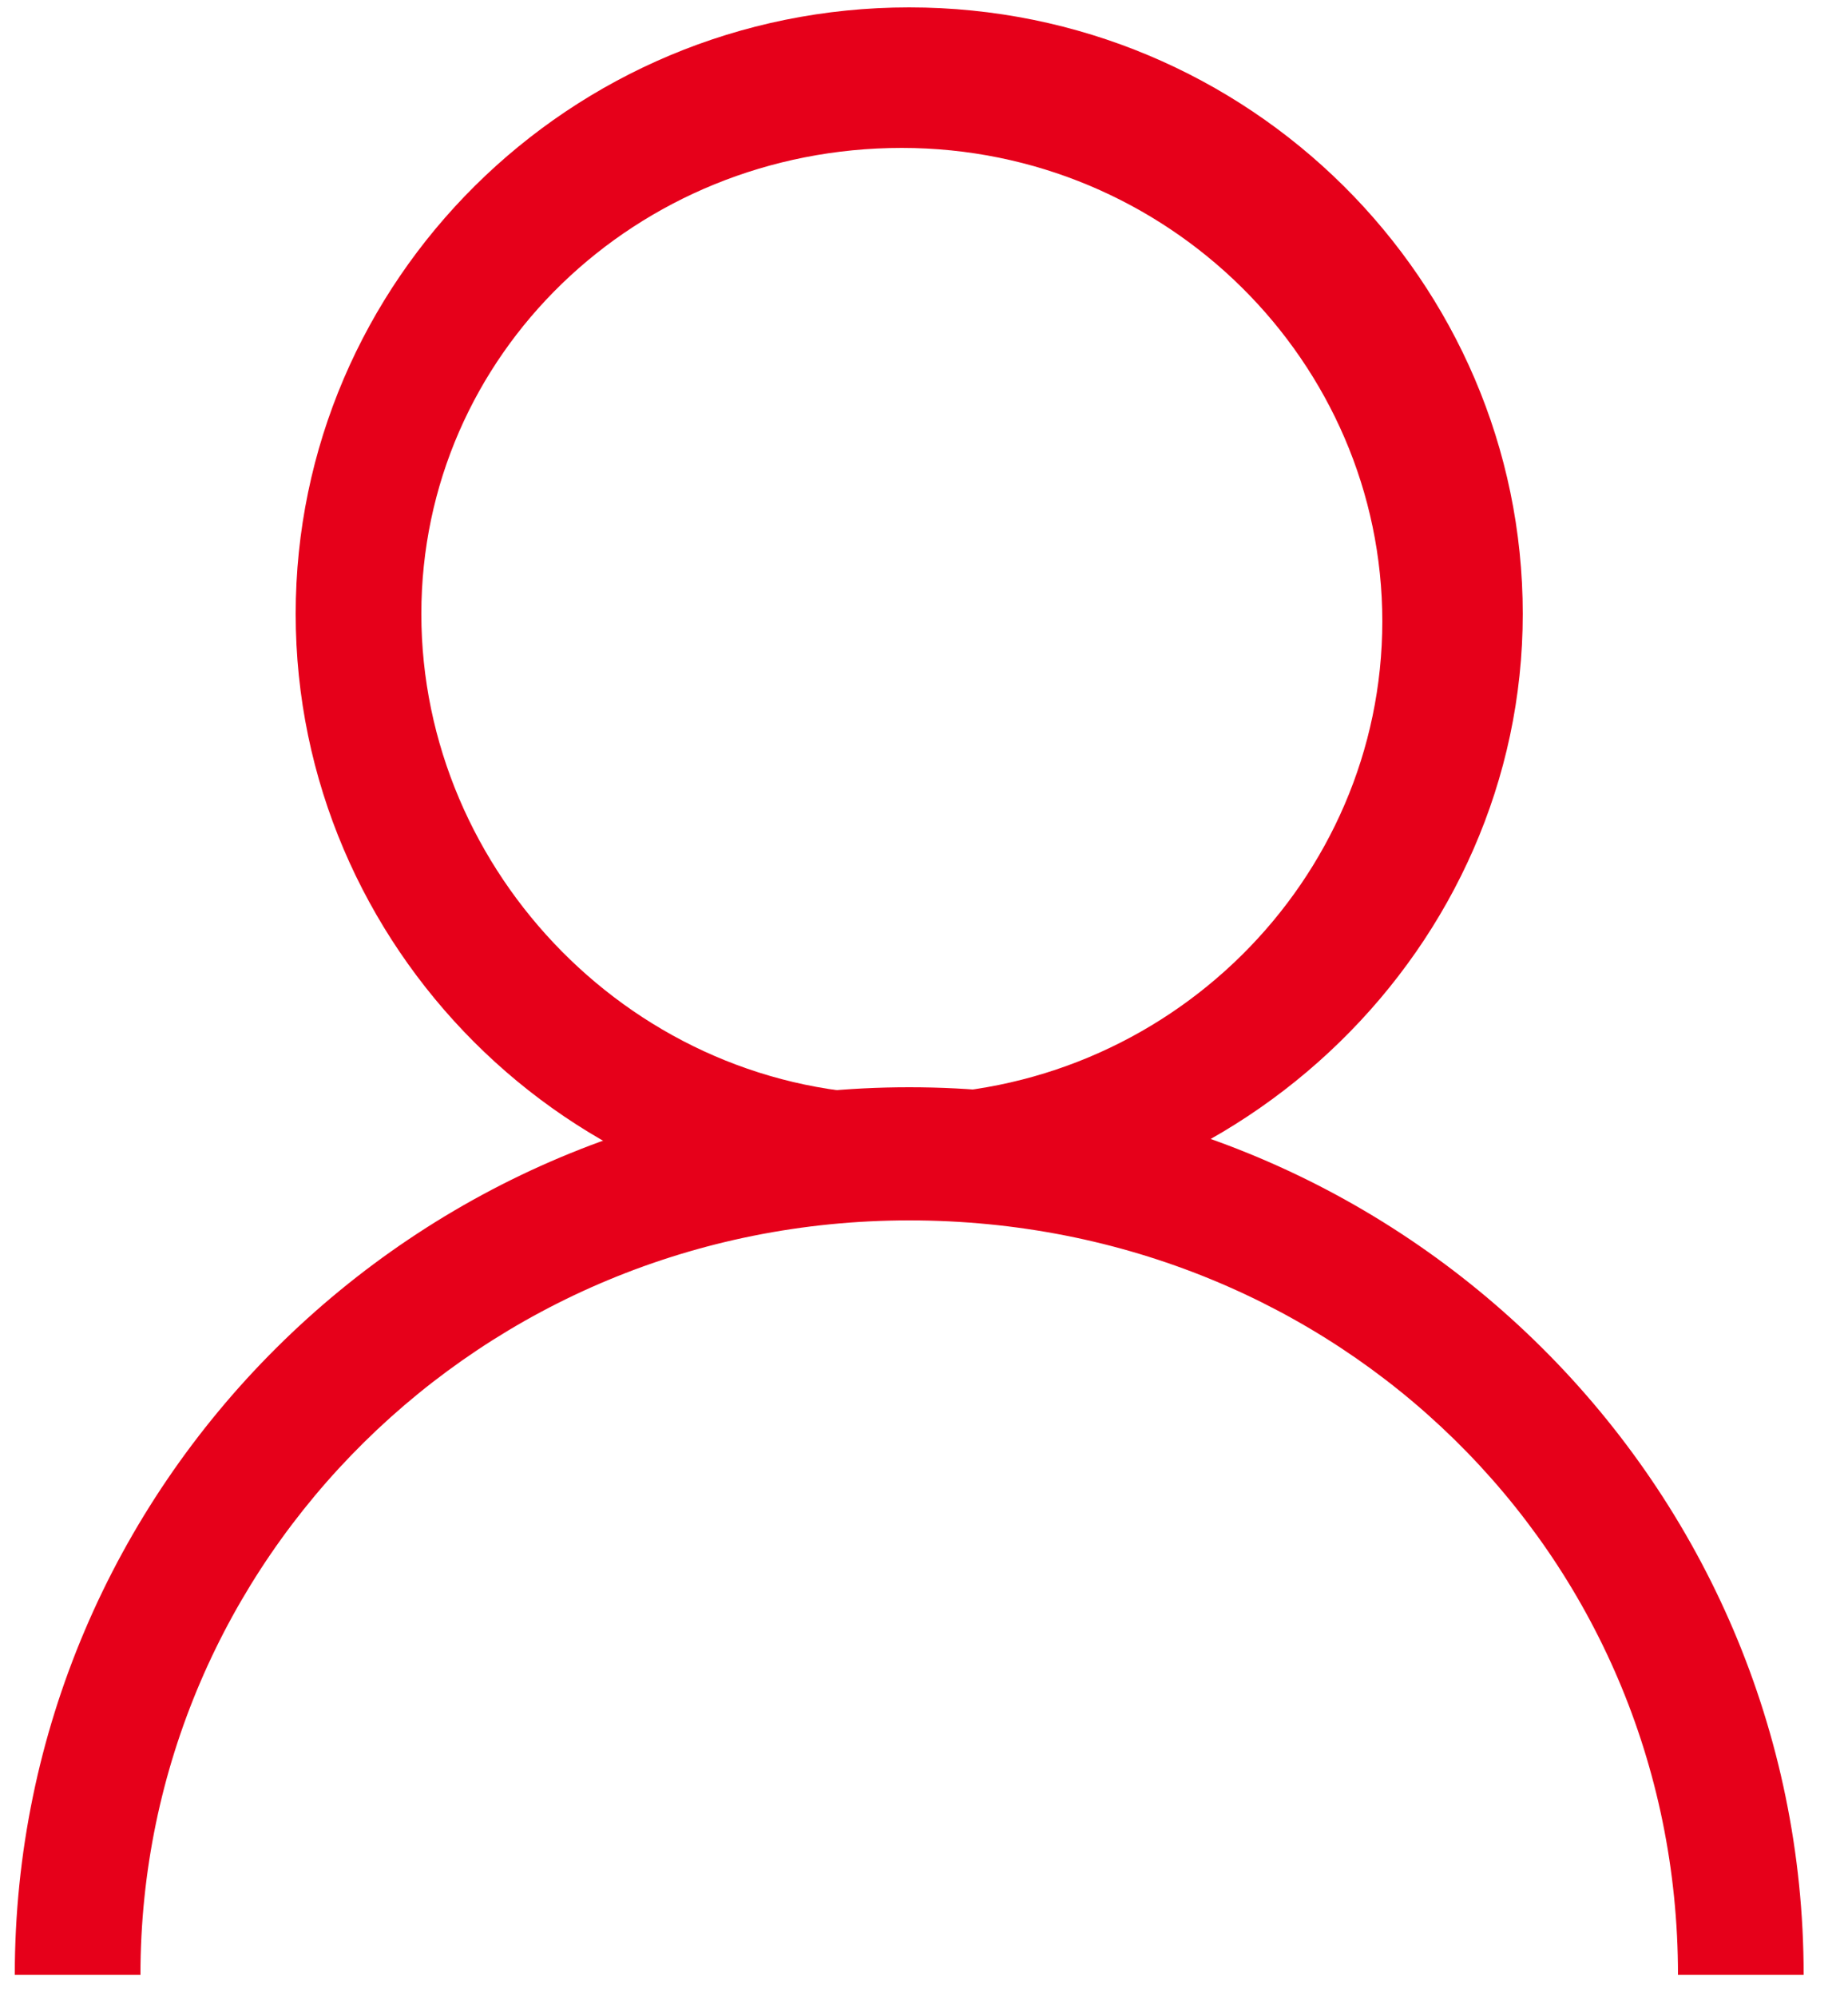 <?xml version="1.0" encoding="utf-8"?>
<!-- Generator: Adobe Illustrator 22.1.0, SVG Export Plug-In . SVG Version: 6.00 Build 0)  -->
<svg version="1.1" id="图层_1" xmlns="http://www.w3.org/2000/svg" xmlns:xlink="http://www.w3.org/1999/xlink" x="0px" y="0px"
	 viewBox="0 0 25 27" style="enable-background:new 0 0 25 27;" xml:space="preserve">
<style type="text/css">
	.st0{fill:#E6001A;}
</style>
<title>Oval 2 + Oval 8</title>
<desc>Created with Sketch.</desc>
<g id="Page-1">
	<g id="details" transform="translate(-299, -688)">
		<g id="Oval-2-_x2B_-Oval-8" transform="translate(300, 689)">
			<path id="Oval-2" class="st0" d="M23.4,25.7h-1.7c0-5.7-4.6-10.2-10.4-10.2S0.9,20.1,0.9,25.7h-1.7c0-6.6,5.4-12,12.1-12
				S23.4,19.1,23.4,25.7z"/>
			<path id="Oval-8" class="st0" d="M11.2,15.5C6.7,15.5,3,11.8,3,7.3s3.7-8.2,8.3-8.2s8.3,3.7,8.3,8.2S15.8,15.5,11.2,15.5z
				 M11.2,13.8c3.6,0,6.5-2.9,6.5-6.4s-2.9-6.4-6.5-6.4S4.7,3.8,4.7,7.3S7.6,13.8,11.2,13.8z"/>
		</g>
	</g>
</g>
</svg>
